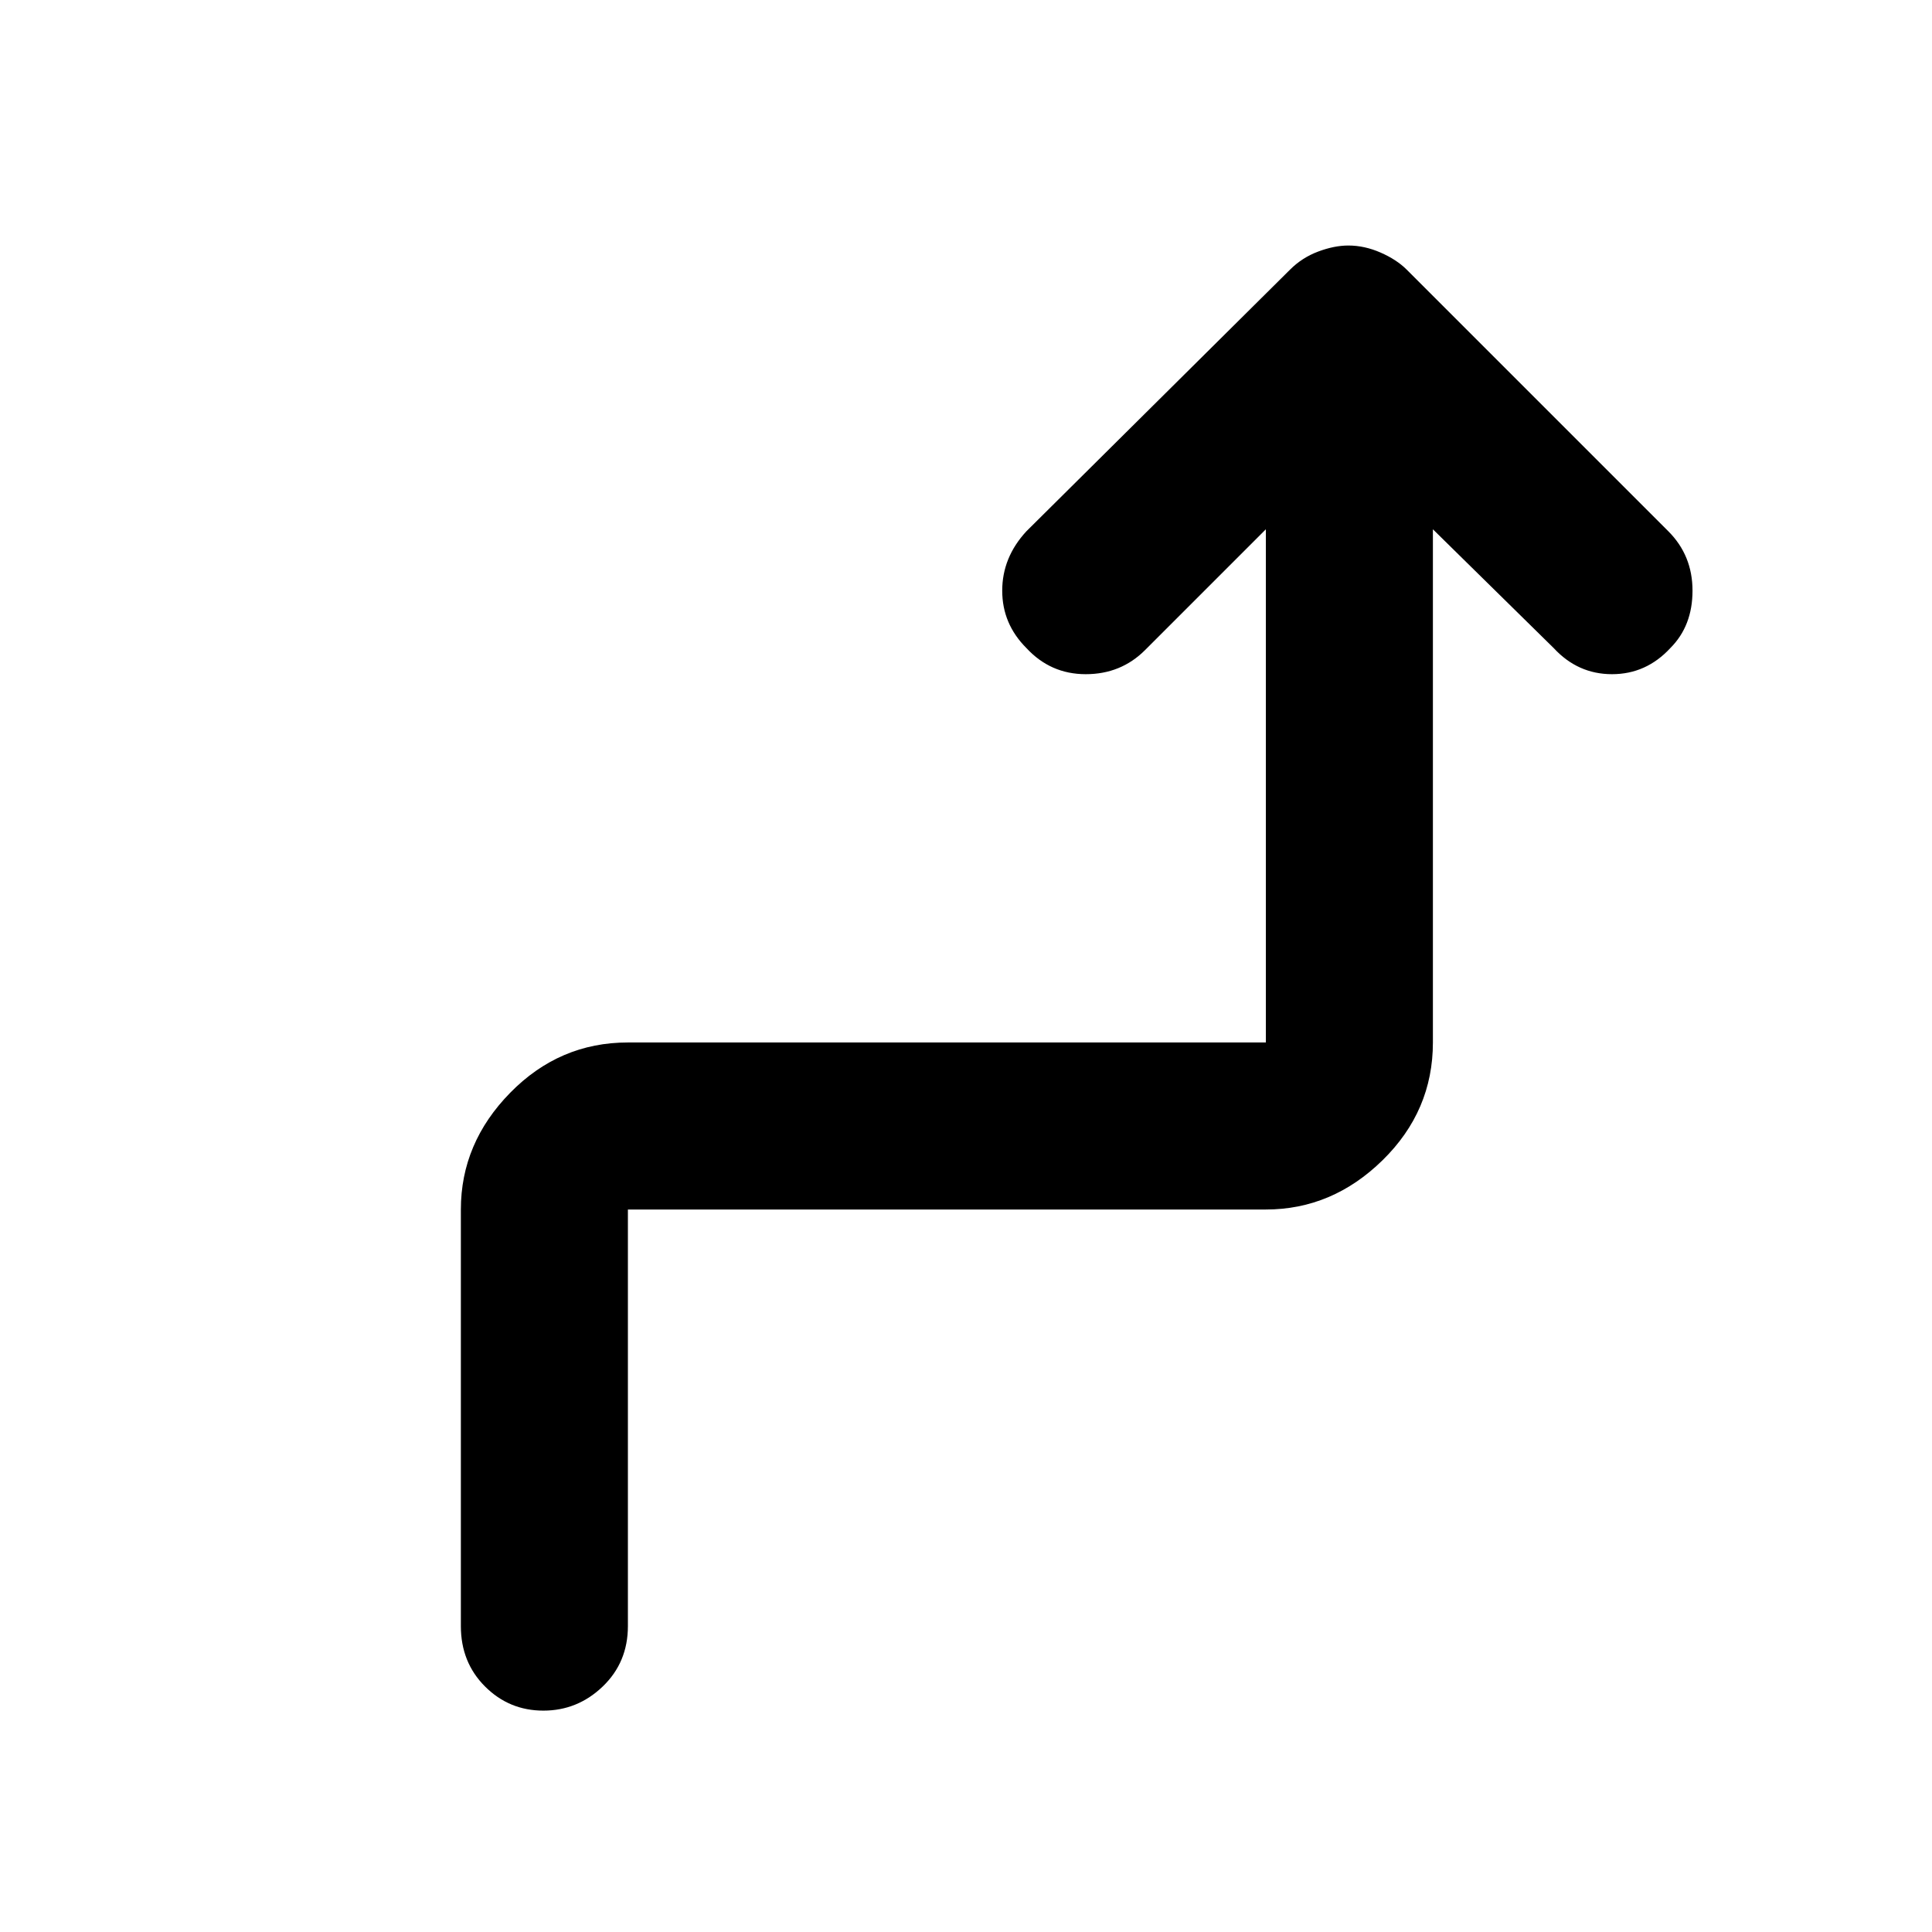 <svg xmlns="http://www.w3.org/2000/svg" height="48" width="48"><path d="M13.5 42.5q-.85 0-1.45-.6t-.6-1.5V30.05q0-1.65 1.225-2.9T15.6 25.9h15.85V13.15l-3 3q-.6.6-1.475.6-.875 0-1.475-.65-.6-.6-.6-1.425 0-.825.6-1.475l6.55-6.5q.3-.3.7-.45.4-.15.75-.15.4 0 .8.175t.65.425l6.5 6.5q.6.6.6 1.475 0 .875-.55 1.425-.6.65-1.45.65t-1.45-.65l-3-2.95V25.9q0 1.7-1.25 2.925-1.25 1.225-2.9 1.225H15.6V40.4q0 .9-.625 1.5t-1.475.6Z"/></svg>